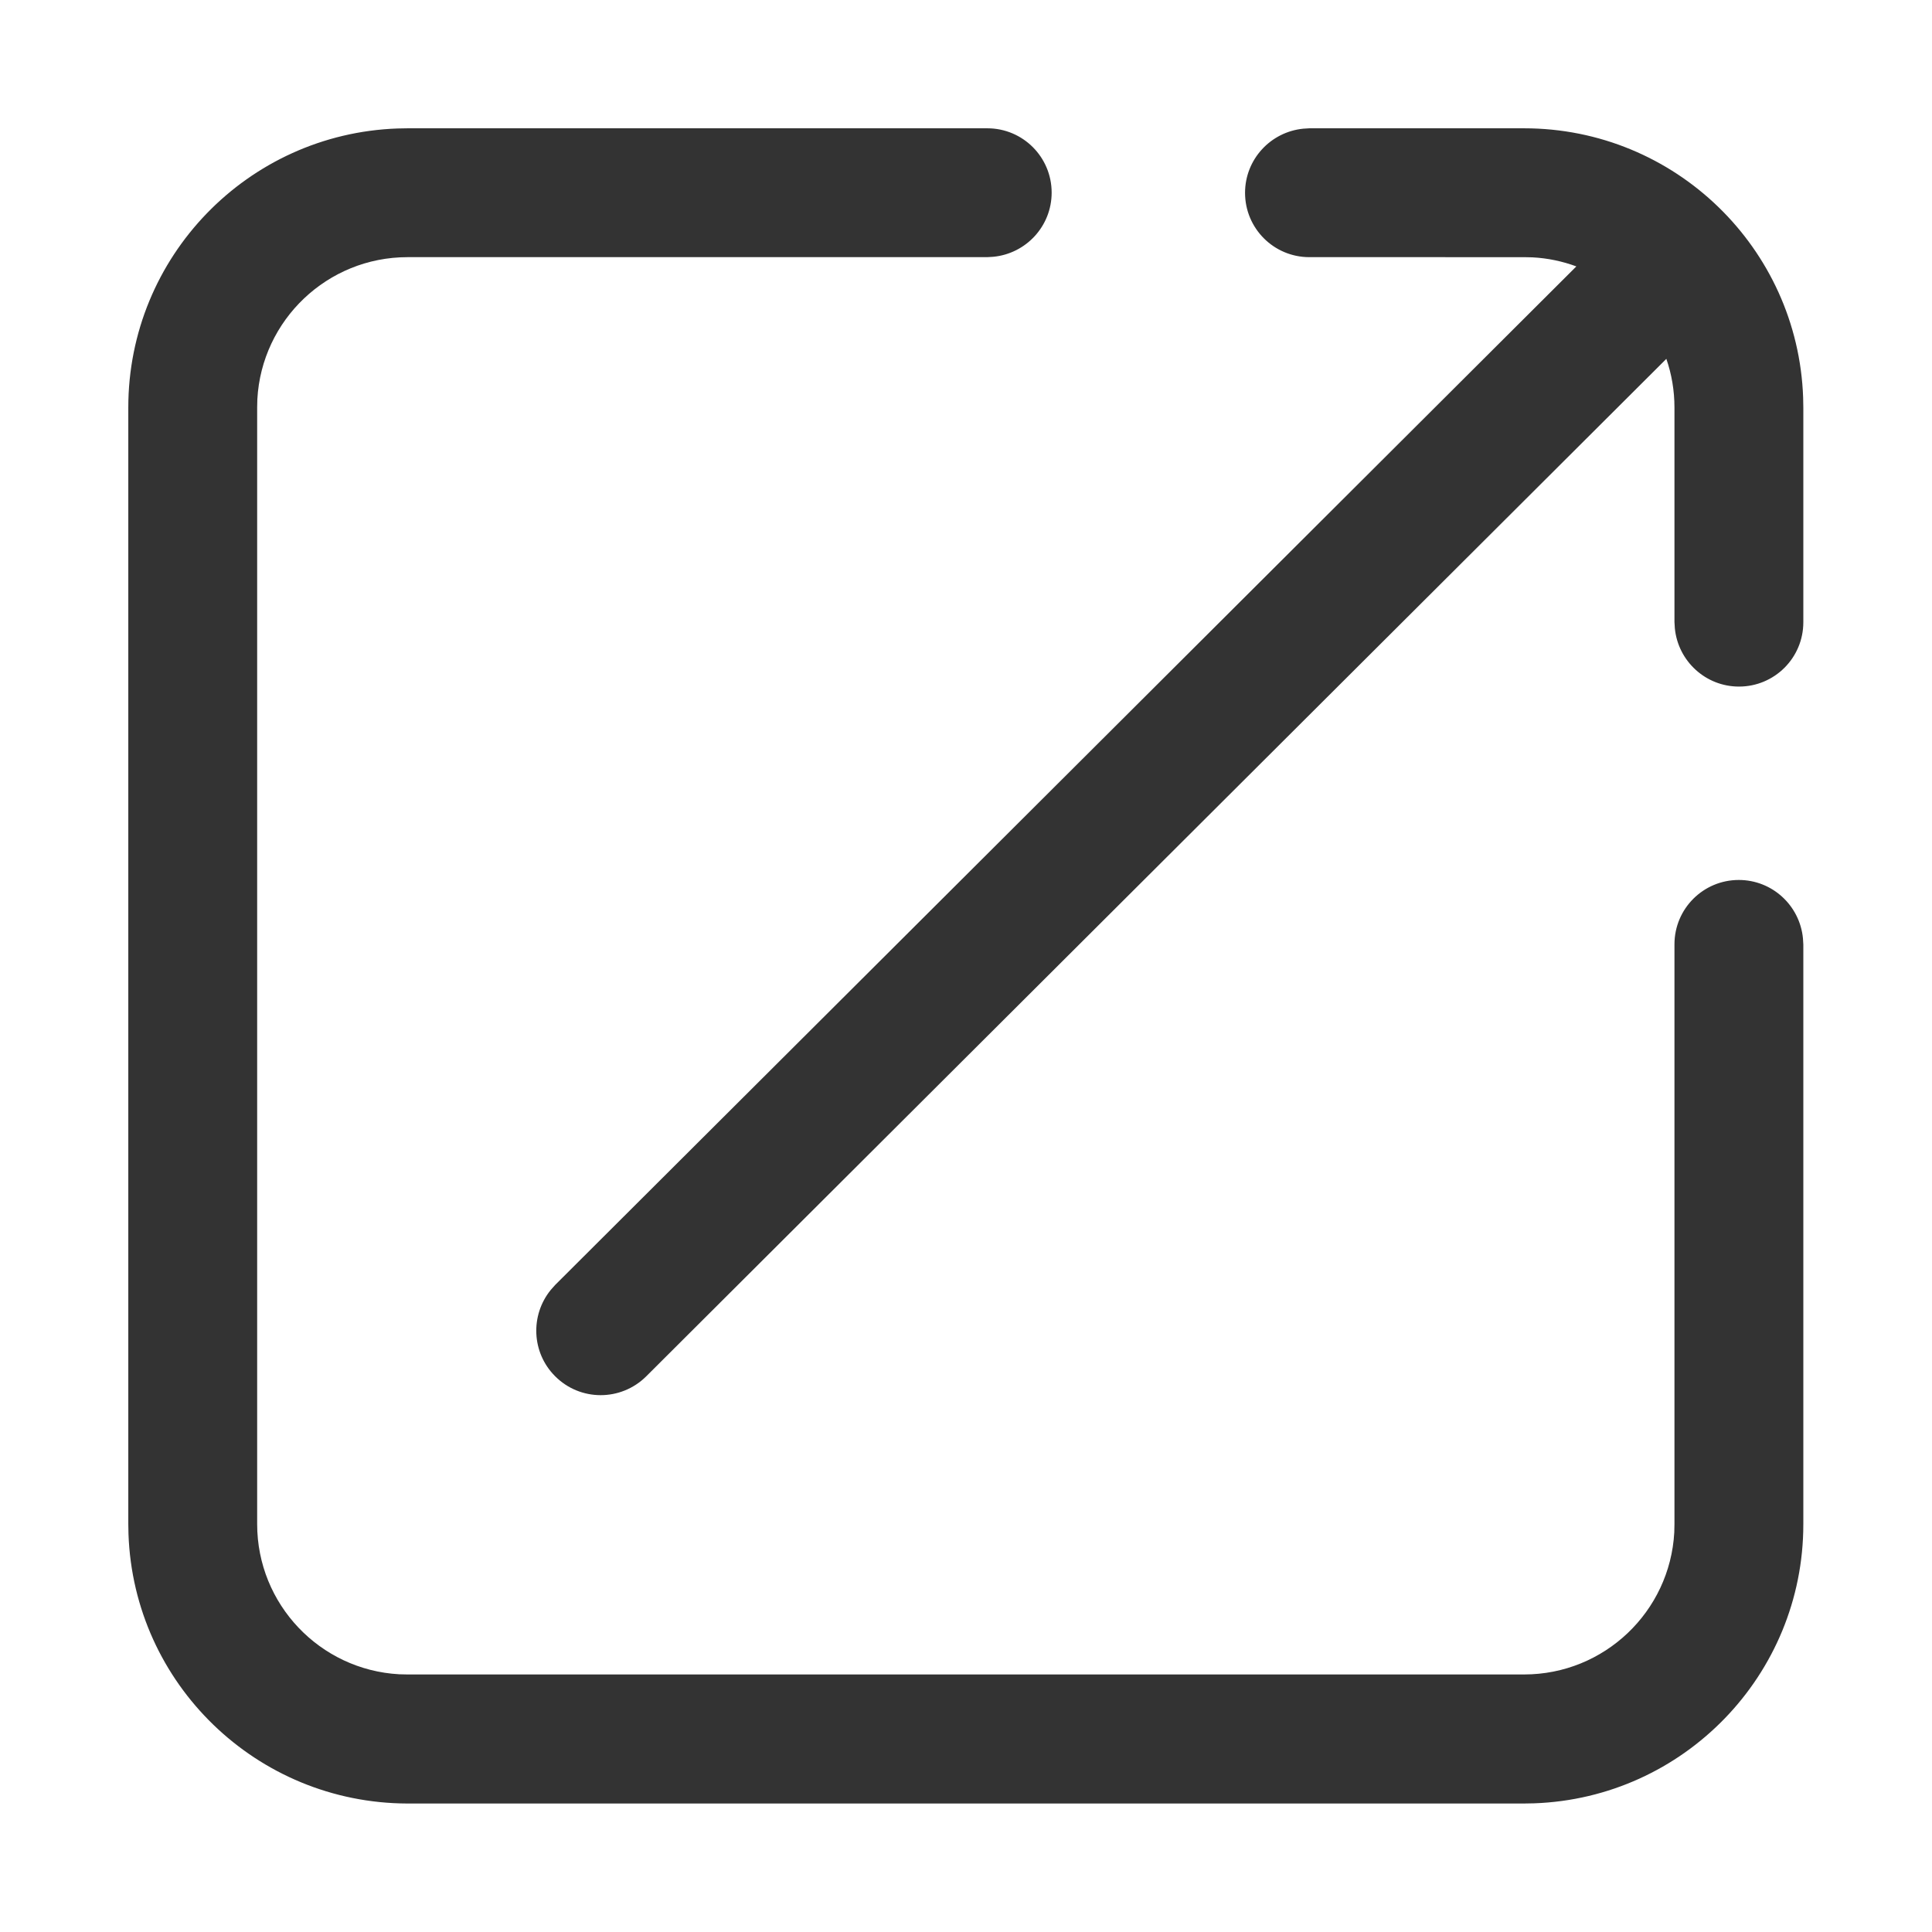 <?xml version="1.0" standalone="no"?><!DOCTYPE svg PUBLIC "-//W3C//DTD SVG 1.1//EN" "http://www.w3.org/Graphics/SVG/1.1/DTD/svg11.dtd"><svg class="icon" width="200px" height="200.00px" viewBox="0 0 1024 1024" version="1.1" xmlns="http://www.w3.org/2000/svg"><path fill="#333333" d="M216 68h307.3c18.9 0 34.1 15.3 34.1 34.1 0 17.7-13.5 32.3-30.9 34l-3.3 0.2H216c-42.5 0-77.3 33.3-79.6 75.3l-0.1 4.4v591.8c0 42.5 33.3 77.3 75.3 79.6l4.4 0.1h591.8c42.5 0 77.3-33.3 79.6-75.3l0.1-4.4V500.5c0-18.9 15.3-34.1 34.1-34.1 17.7 0 32.3 13.5 34 30.9l0.2 3.3v307.3c0 79.9-63.4 145.1-142.7 147.9l-5.3 0.1H216c-80-0.2-145.1-63.5-147.9-142.8l-0.1-5.3V216c0-80 63.4-145.1 142.7-147.9l5.3-0.1z m478 0h113.8c79.9 0 145.1 63.4 147.9 142.7l0.1 5.3v113.8c0 18.9-15.3 34.1-34.1 34.1-17.7 0-32.3-13.5-34-30.9l-0.2-3.3V216c0-9-1.5-17.7-4.3-25.8L342.5 729.5c-13.4 13.3-35 13.3-48.3-0.1-12.5-12.5-13.2-32.3-2.3-45.7l2.3-2.6 541.3-539.9c-7.3-2.7-15.2-4.4-23.3-4.8l-4.4-0.1H694c-18.9 0-34.1-15.3-34.1-34.1 0-17.7 13.5-32.3 30.9-34l3.2-0.2z"  /></svg>